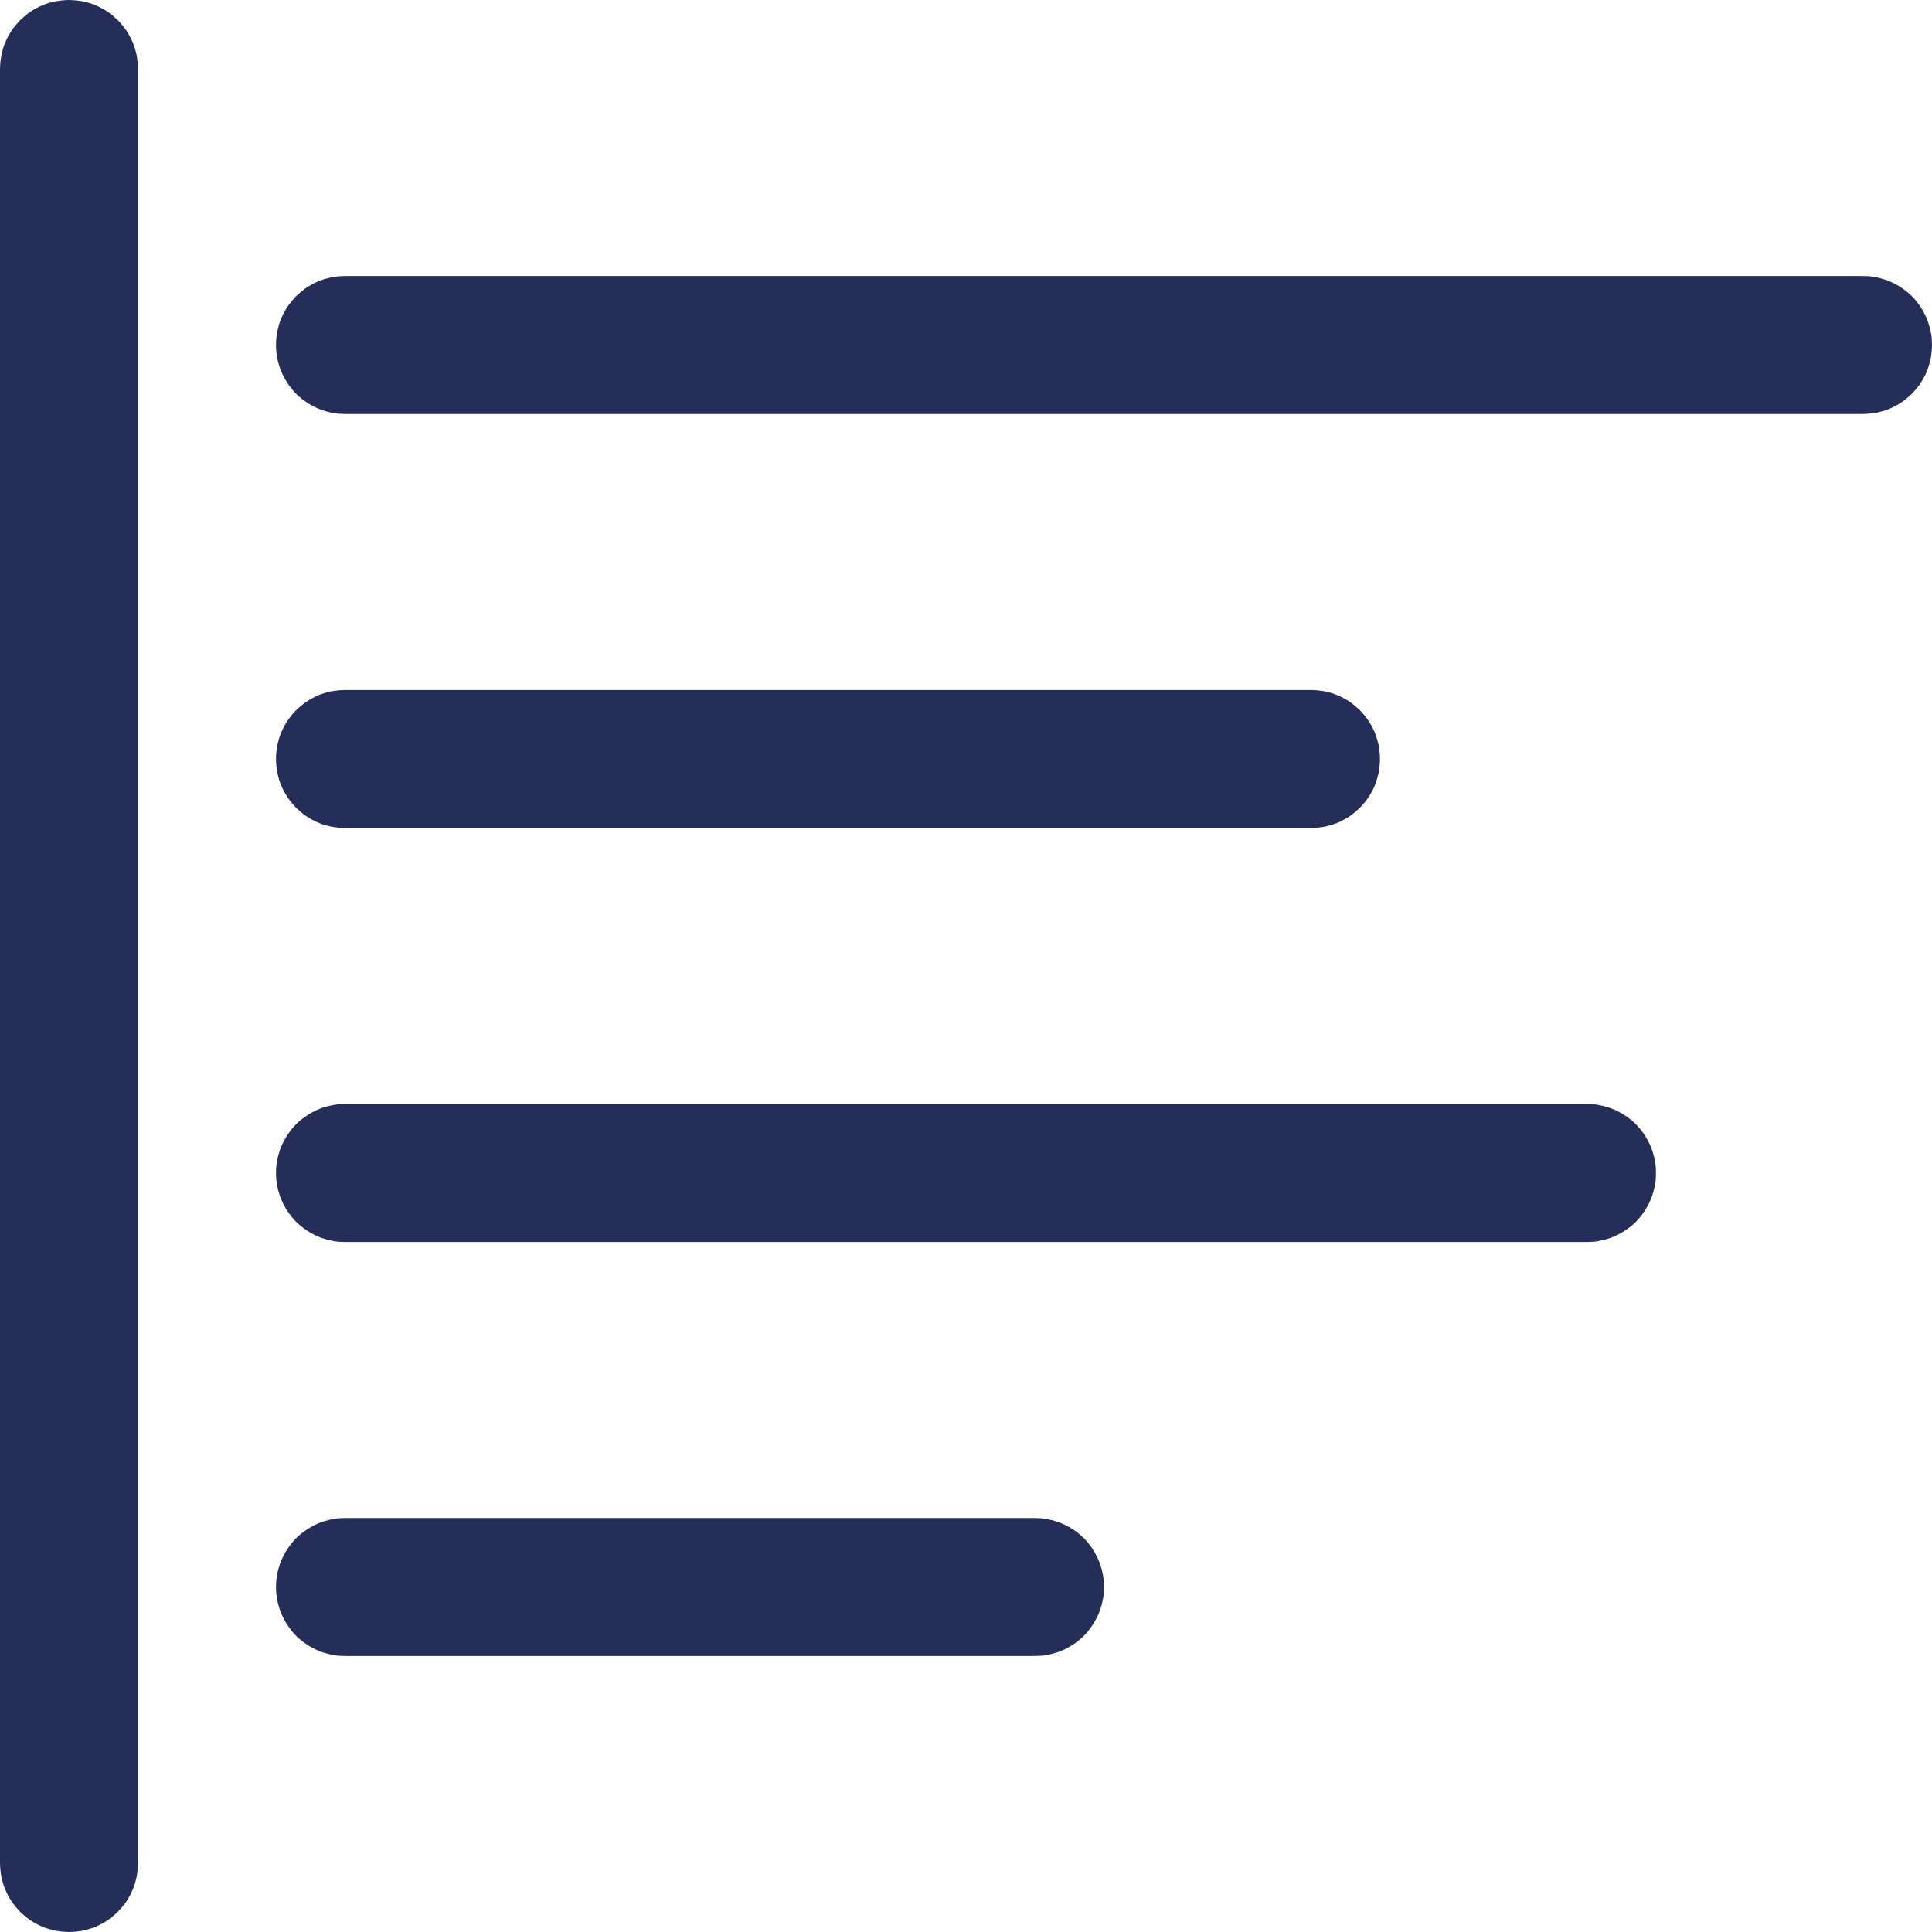 <svg width="14" height="14" viewBox="0 0 14 14" fill="none" xmlns="http://www.w3.org/2000/svg">
<path fill-rule="evenodd" clip-rule="evenodd" d="M0.5 0L0.526 0.001L0.551 0.003L0.576 0.006L0.601 0.01L0.625 0.016L0.649 0.022L0.672 0.03L0.695 0.039L0.717 0.049L0.738 0.06L0.759 0.072L0.78 0.085L0.799 0.099L0.818 0.114L0.836 0.13L0.854 0.146L0.87 0.164L0.886 0.182L0.901 0.201L0.915 0.22L0.928 0.241L0.94 0.262L0.951 0.283L0.961 0.305L0.97 0.328L0.978 0.351L0.984 0.375L0.99 0.399L0.994 0.424L0.997 0.449L0.999 0.474L1 0.5V13.5L0.999 13.526L0.997 13.551L0.994 13.576L0.99 13.601L0.984 13.625L0.978 13.649L0.97 13.672L0.961 13.695L0.951 13.717L0.94 13.738L0.928 13.759L0.915 13.78L0.901 13.799L0.886 13.818L0.87 13.836L0.854 13.854L0.836 13.87L0.818 13.886L0.799 13.901L0.78 13.915L0.759 13.928L0.738 13.94L0.717 13.951L0.695 13.961L0.672 13.97L0.649 13.977L0.625 13.984L0.601 13.99L0.576 13.994L0.551 13.997L0.526 13.999L0.5 14L0.474 13.999L0.449 13.997L0.424 13.994L0.399 13.99L0.375 13.984L0.351 13.977L0.328 13.97L0.305 13.961L0.283 13.951L0.262 13.94L0.241 13.928L0.22 13.915L0.201 13.901L0.182 13.886L0.164 13.87L0.146 13.854L0.13 13.836L0.114 13.818L0.099 13.799L0.085 13.78L0.072 13.759L0.06 13.738L0.049 13.717L0.039 13.695L0.03 13.672L0.022 13.649L0.016 13.625L0.01 13.601L0.006 13.576L0.003 13.551L0.001 13.526L0 13.5V0.5L0.001 0.474L0.003 0.449L0.006 0.424L0.01 0.399L0.016 0.375L0.022 0.351L0.03 0.328L0.039 0.305L0.049 0.283L0.06 0.262L0.072 0.241L0.085 0.22L0.099 0.201L0.114 0.182L0.13 0.164L0.146 0.146L0.164 0.13L0.182 0.114L0.201 0.099L0.22 0.085L0.241 0.072L0.262 0.06L0.283 0.049L0.305 0.039L0.328 0.03L0.351 0.022L0.375 0.016L0.399 0.01L0.424 0.006L0.449 0.003L0.474 0.001L0.5 0ZM7.525 11.001L7.549 11.002L7.574 11.005L7.598 11.01L7.622 11.015L7.645 11.022L7.669 11.029L7.691 11.038L7.714 11.048L7.735 11.059L7.757 11.071L7.777 11.084L7.798 11.098L7.817 11.113L7.836 11.129L7.854 11.146L7.871 11.164L7.887 11.183L7.902 11.203L7.916 11.223L7.929 11.243L7.941 11.265L7.952 11.286L7.962 11.309L7.971 11.331L7.978 11.355L7.985 11.378L7.99 11.402L7.995 11.426L7.998 11.451L7.999 11.475L8 11.5L7.999 11.525L7.998 11.549L7.995 11.574L7.99 11.598L7.985 11.622L7.978 11.645L7.971 11.669L7.962 11.691L7.952 11.714L7.941 11.735L7.929 11.757L7.916 11.777L7.902 11.797L7.887 11.817L7.871 11.836L7.854 11.854L7.836 11.871L7.817 11.887L7.798 11.902L7.777 11.916L7.757 11.929L7.735 11.941L7.714 11.952L7.691 11.962L7.669 11.971L7.645 11.978L7.622 11.985L7.598 11.99L7.574 11.995L7.549 11.998L7.525 11.999L7.5 12H2.5L2.475 11.999L2.451 11.998L2.426 11.995L2.402 11.99L2.378 11.985L2.355 11.978L2.331 11.971L2.309 11.962L2.286 11.952L2.265 11.941L2.243 11.929L2.223 11.916L2.203 11.902L2.183 11.887L2.164 11.871L2.146 11.854L2.129 11.836L2.113 11.817L2.098 11.797L2.084 11.777L2.071 11.757L2.059 11.735L2.048 11.714L2.038 11.691L2.029 11.669L2.022 11.645L2.015 11.622L2.01 11.598L2.006 11.574L2.002 11.549L2.001 11.525L2 11.5L2.001 11.475L2.002 11.451L2.006 11.426L2.01 11.402L2.015 11.378L2.022 11.355L2.029 11.331L2.038 11.309L2.048 11.286L2.059 11.265L2.071 11.243L2.084 11.223L2.098 11.203L2.113 11.183L2.129 11.164L2.146 11.146L2.164 11.129L2.183 11.113L2.203 11.098L2.223 11.084L2.243 11.071L2.265 11.059L2.286 11.048L2.309 11.038L2.331 11.029L2.355 11.022L2.378 11.015L2.402 11.01L2.426 11.005L2.451 11.002L2.475 11.001L2.5 11H7.5L7.525 11.001ZM11.525 8.001L11.549 8.002L11.574 8.005L11.598 8.01L11.622 8.015L11.645 8.022L11.669 8.029L11.691 8.038L11.714 8.048L11.735 8.059L11.757 8.071L11.777 8.084L11.797 8.098L11.817 8.113L11.836 8.129L11.854 8.146L11.871 8.164L11.887 8.183L11.902 8.203L11.916 8.223L11.929 8.243L11.941 8.265L11.952 8.286L11.962 8.309L11.971 8.331L11.978 8.355L11.985 8.378L11.99 8.402L11.995 8.426L11.998 8.451L11.999 8.475L12 8.5L11.999 8.525L11.998 8.549L11.995 8.574L11.99 8.598L11.985 8.622L11.978 8.645L11.971 8.669L11.962 8.691L11.952 8.714L11.941 8.735L11.929 8.757L11.916 8.777L11.902 8.797L11.887 8.817L11.871 8.836L11.854 8.854L11.836 8.871L11.817 8.887L11.797 8.902L11.777 8.916L11.757 8.929L11.735 8.941L11.714 8.952L11.691 8.962L11.669 8.971L11.645 8.978L11.622 8.985L11.598 8.99L11.574 8.995L11.549 8.998L11.525 8.999L11.5 9H2.5L2.475 8.999L2.451 8.998L2.426 8.995L2.402 8.99L2.378 8.985L2.355 8.978L2.331 8.971L2.309 8.962L2.286 8.952L2.265 8.941L2.243 8.929L2.223 8.916L2.203 8.902L2.183 8.887L2.164 8.871L2.146 8.854L2.129 8.836L2.113 8.817L2.098 8.797L2.084 8.777L2.071 8.757L2.059 8.735L2.048 8.714L2.038 8.691L2.029 8.669L2.022 8.645L2.015 8.622L2.01 8.598L2.006 8.574L2.002 8.549L2.001 8.525L2 8.5L2.001 8.475L2.002 8.451L2.006 8.426L2.01 8.402L2.015 8.378L2.022 8.355L2.029 8.331L2.038 8.309L2.048 8.286L2.059 8.265L2.071 8.243L2.084 8.223L2.098 8.203L2.113 8.183L2.129 8.164L2.146 8.146L2.164 8.129L2.183 8.113L2.203 8.098L2.223 8.084L2.243 8.071L2.265 8.059L2.286 8.048L2.309 8.038L2.331 8.029L2.355 8.022L2.378 8.015L2.402 8.01L2.426 8.005L2.451 8.002L2.475 8.001L2.5 8H11.5L11.525 8.001ZM9.526 5.001L9.551 5.003L9.576 5.006L9.601 5.01L9.625 5.016L9.649 5.022L9.672 5.03L9.695 5.039L9.717 5.049L9.738 5.06L9.759 5.072L9.78 5.085L9.799 5.099L9.818 5.114L9.836 5.13L9.854 5.146L9.87 5.164L9.886 5.182L9.901 5.201L9.915 5.22L9.928 5.241L9.94 5.262L9.951 5.283L9.961 5.305L9.97 5.328L9.977 5.351L9.984 5.375L9.99 5.399L9.994 5.424L9.997 5.449L9.999 5.474L10 5.5L9.999 5.526L9.997 5.551L9.994 5.576L9.99 5.601L9.984 5.625L9.977 5.649L9.97 5.672L9.961 5.695L9.951 5.717L9.94 5.738L9.928 5.759L9.915 5.78L9.901 5.799L9.886 5.818L9.87 5.836L9.854 5.854L9.836 5.87L9.818 5.886L9.799 5.901L9.78 5.915L9.759 5.928L9.738 5.94L9.717 5.951L9.695 5.961L9.672 5.97L9.649 5.978L9.625 5.984L9.601 5.99L9.576 5.994L9.551 5.997L9.526 5.999L9.5 6H2.5L2.474 5.999L2.449 5.997L2.424 5.994L2.399 5.99L2.375 5.984L2.351 5.978L2.328 5.97L2.305 5.961L2.283 5.951L2.262 5.94L2.241 5.928L2.22 5.915L2.201 5.901L2.182 5.886L2.164 5.87L2.146 5.854L2.13 5.836L2.114 5.818L2.099 5.799L2.085 5.78L2.072 5.759L2.06 5.738L2.049 5.717L2.039 5.695L2.03 5.672L2.022 5.649L2.016 5.625L2.01 5.601L2.006 5.576L2.003 5.551L2.001 5.526L2 5.5L2.001 5.474L2.003 5.449L2.006 5.424L2.01 5.399L2.016 5.375L2.022 5.351L2.03 5.328L2.039 5.305L2.049 5.283L2.06 5.262L2.072 5.241L2.085 5.22L2.099 5.201L2.114 5.182L2.13 5.164L2.146 5.146L2.164 5.13L2.182 5.114L2.201 5.099L2.22 5.085L2.241 5.072L2.262 5.06L2.283 5.049L2.305 5.039L2.328 5.03L2.351 5.022L2.375 5.016L2.399 5.01L2.424 5.006L2.449 5.003L2.474 5.001L2.5 5H9.5L9.526 5.001ZM13.5 2L13.525 2.001L13.549 2.002L13.574 2.006L13.598 2.01L13.622 2.015L13.645 2.022L13.669 2.029L13.691 2.038L13.714 2.048L13.735 2.059L13.757 2.071L13.777 2.084L13.797 2.098L13.817 2.113L13.836 2.129L13.854 2.146L13.871 2.164L13.887 2.183L13.902 2.203L13.916 2.223L13.929 2.243L13.941 2.265L13.952 2.286L13.962 2.309L13.971 2.331L13.978 2.355L13.985 2.378L13.99 2.402L13.995 2.426L13.998 2.451L13.999 2.475L14 2.5L13.999 2.526L13.997 2.551L13.994 2.576L13.99 2.601L13.984 2.625L13.977 2.649L13.97 2.672L13.961 2.695L13.951 2.717L13.94 2.738L13.928 2.759L13.915 2.78L13.901 2.799L13.886 2.818L13.87 2.836L13.854 2.854L13.836 2.87L13.818 2.886L13.799 2.901L13.78 2.915L13.759 2.928L13.738 2.94L13.717 2.951L13.695 2.961L13.672 2.97L13.649 2.978L13.625 2.984L13.601 2.99L13.576 2.994L13.551 2.997L13.526 2.999L13.5 3H2.5L2.475 2.999L2.451 2.998L2.426 2.994L2.402 2.99L2.378 2.985L2.355 2.978L2.331 2.971L2.309 2.962L2.286 2.952L2.265 2.941L2.243 2.929L2.223 2.916L2.203 2.902L2.183 2.887L2.164 2.871L2.146 2.854L2.129 2.836L2.113 2.817L2.098 2.797L2.084 2.777L2.071 2.757L2.059 2.735L2.048 2.714L2.038 2.691L2.029 2.669L2.022 2.645L2.015 2.622L2.01 2.598L2.006 2.574L2.002 2.549L2.001 2.525L2 2.5L2.001 2.474L2.003 2.449L2.006 2.424L2.01 2.399L2.016 2.375L2.022 2.351L2.03 2.328L2.039 2.305L2.049 2.283L2.06 2.262L2.072 2.241L2.085 2.22L2.099 2.201L2.114 2.182L2.13 2.164L2.146 2.146L2.164 2.13L2.182 2.114L2.201 2.099L2.22 2.085L2.241 2.072L2.262 2.06L2.283 2.049L2.305 2.039L2.328 2.03L2.351 2.022L2.375 2.016L2.399 2.01L2.424 2.006L2.449 2.003L2.474 2.001L2.5 2H13.5Z" fill="#242E59"/>
</svg>
